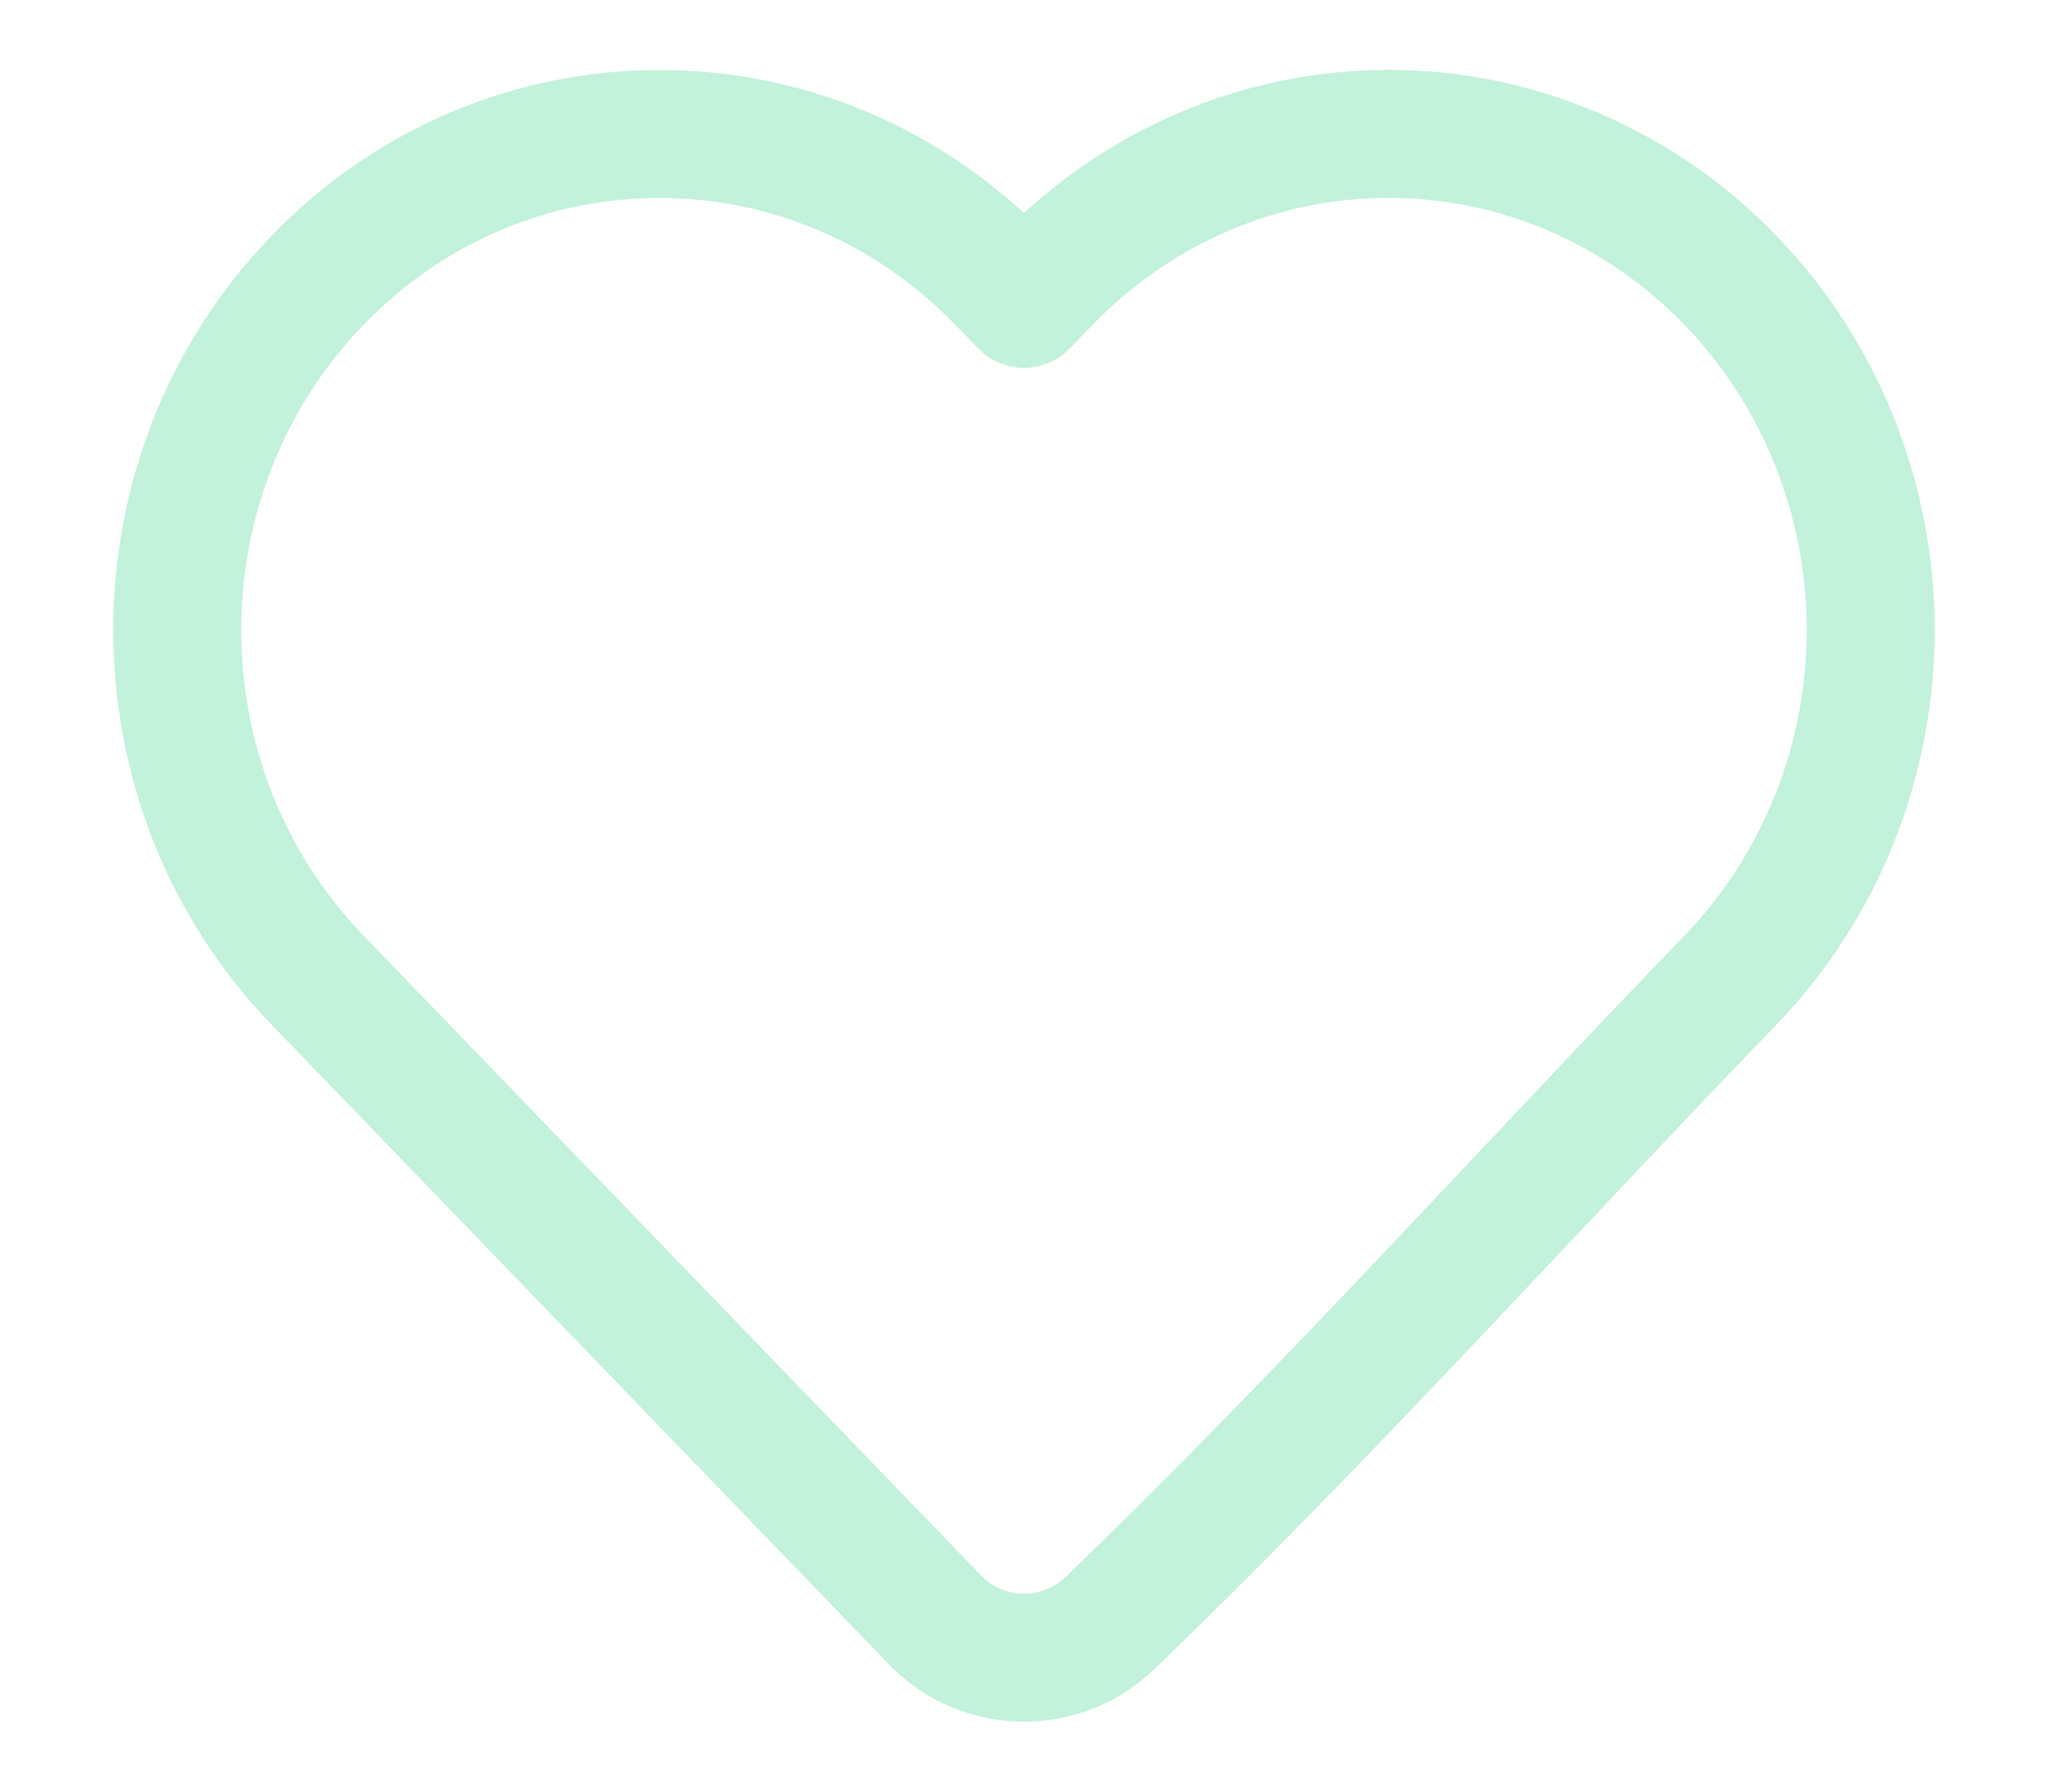 <svg width="16" height="14" viewBox="0 0 16 14" fill="none" xmlns="http://www.w3.org/2000/svg">
<path d="M14.615 4.924C14.615 5.947 14.222 6.93 13.521 7.657C11.906 9.33 10.34 11.076 8.665 12.689C8.281 13.053 7.672 13.04 7.305 12.659L2.479 7.657C1.02 6.145 1.02 3.704 2.479 2.192C3.952 0.665 6.352 0.665 7.824 2.192L8 2.374L8.175 2.192C8.881 1.46 9.843 1.046 10.848 1.046C11.853 1.046 12.815 1.46 13.521 2.192C14.222 2.919 14.615 3.901 14.615 4.924Z" stroke="#C2F2DB" stroke-linejoin="round"/>
</svg>
